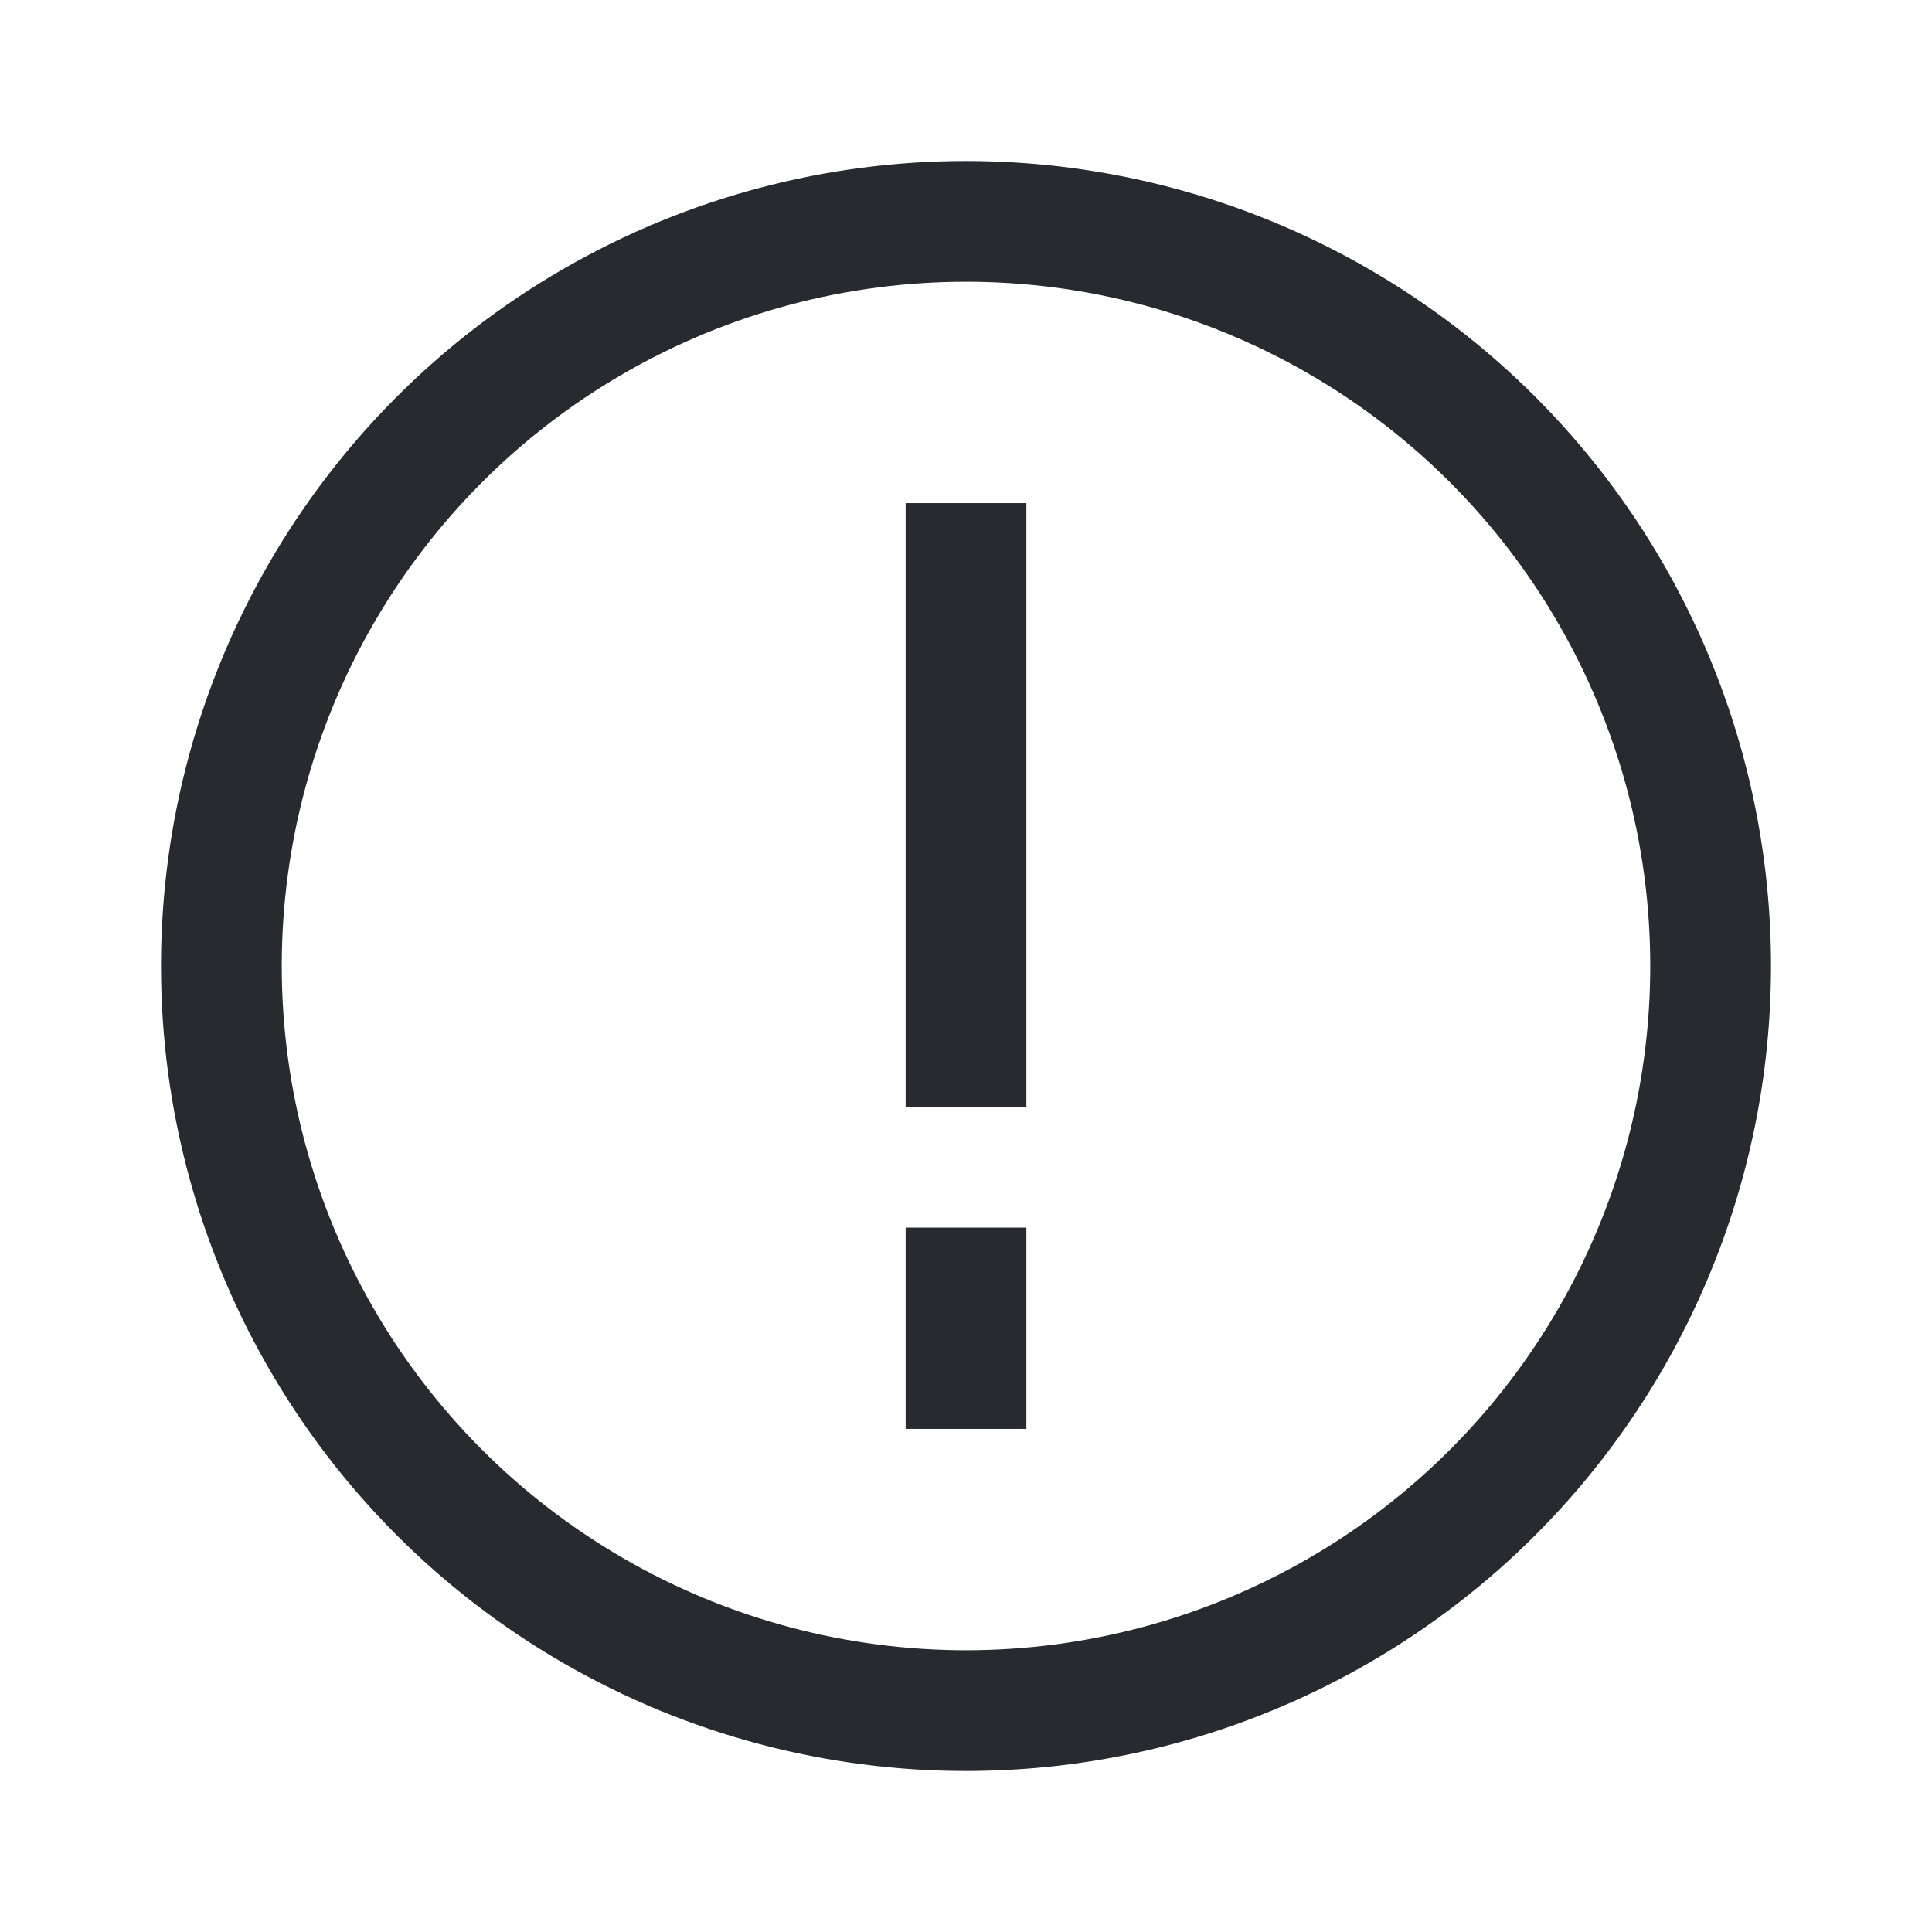 <svg width="24" height="24" fill="none" xmlns="http://www.w3.org/2000/svg"><circle cx="12" cy="12" r="9.25" stroke="#272B2F" stroke-width="1.5"/><path d="M12 7v6m0 3v1" stroke="#272B2F" stroke-width="1.5" stroke-linecap="square"/></svg>